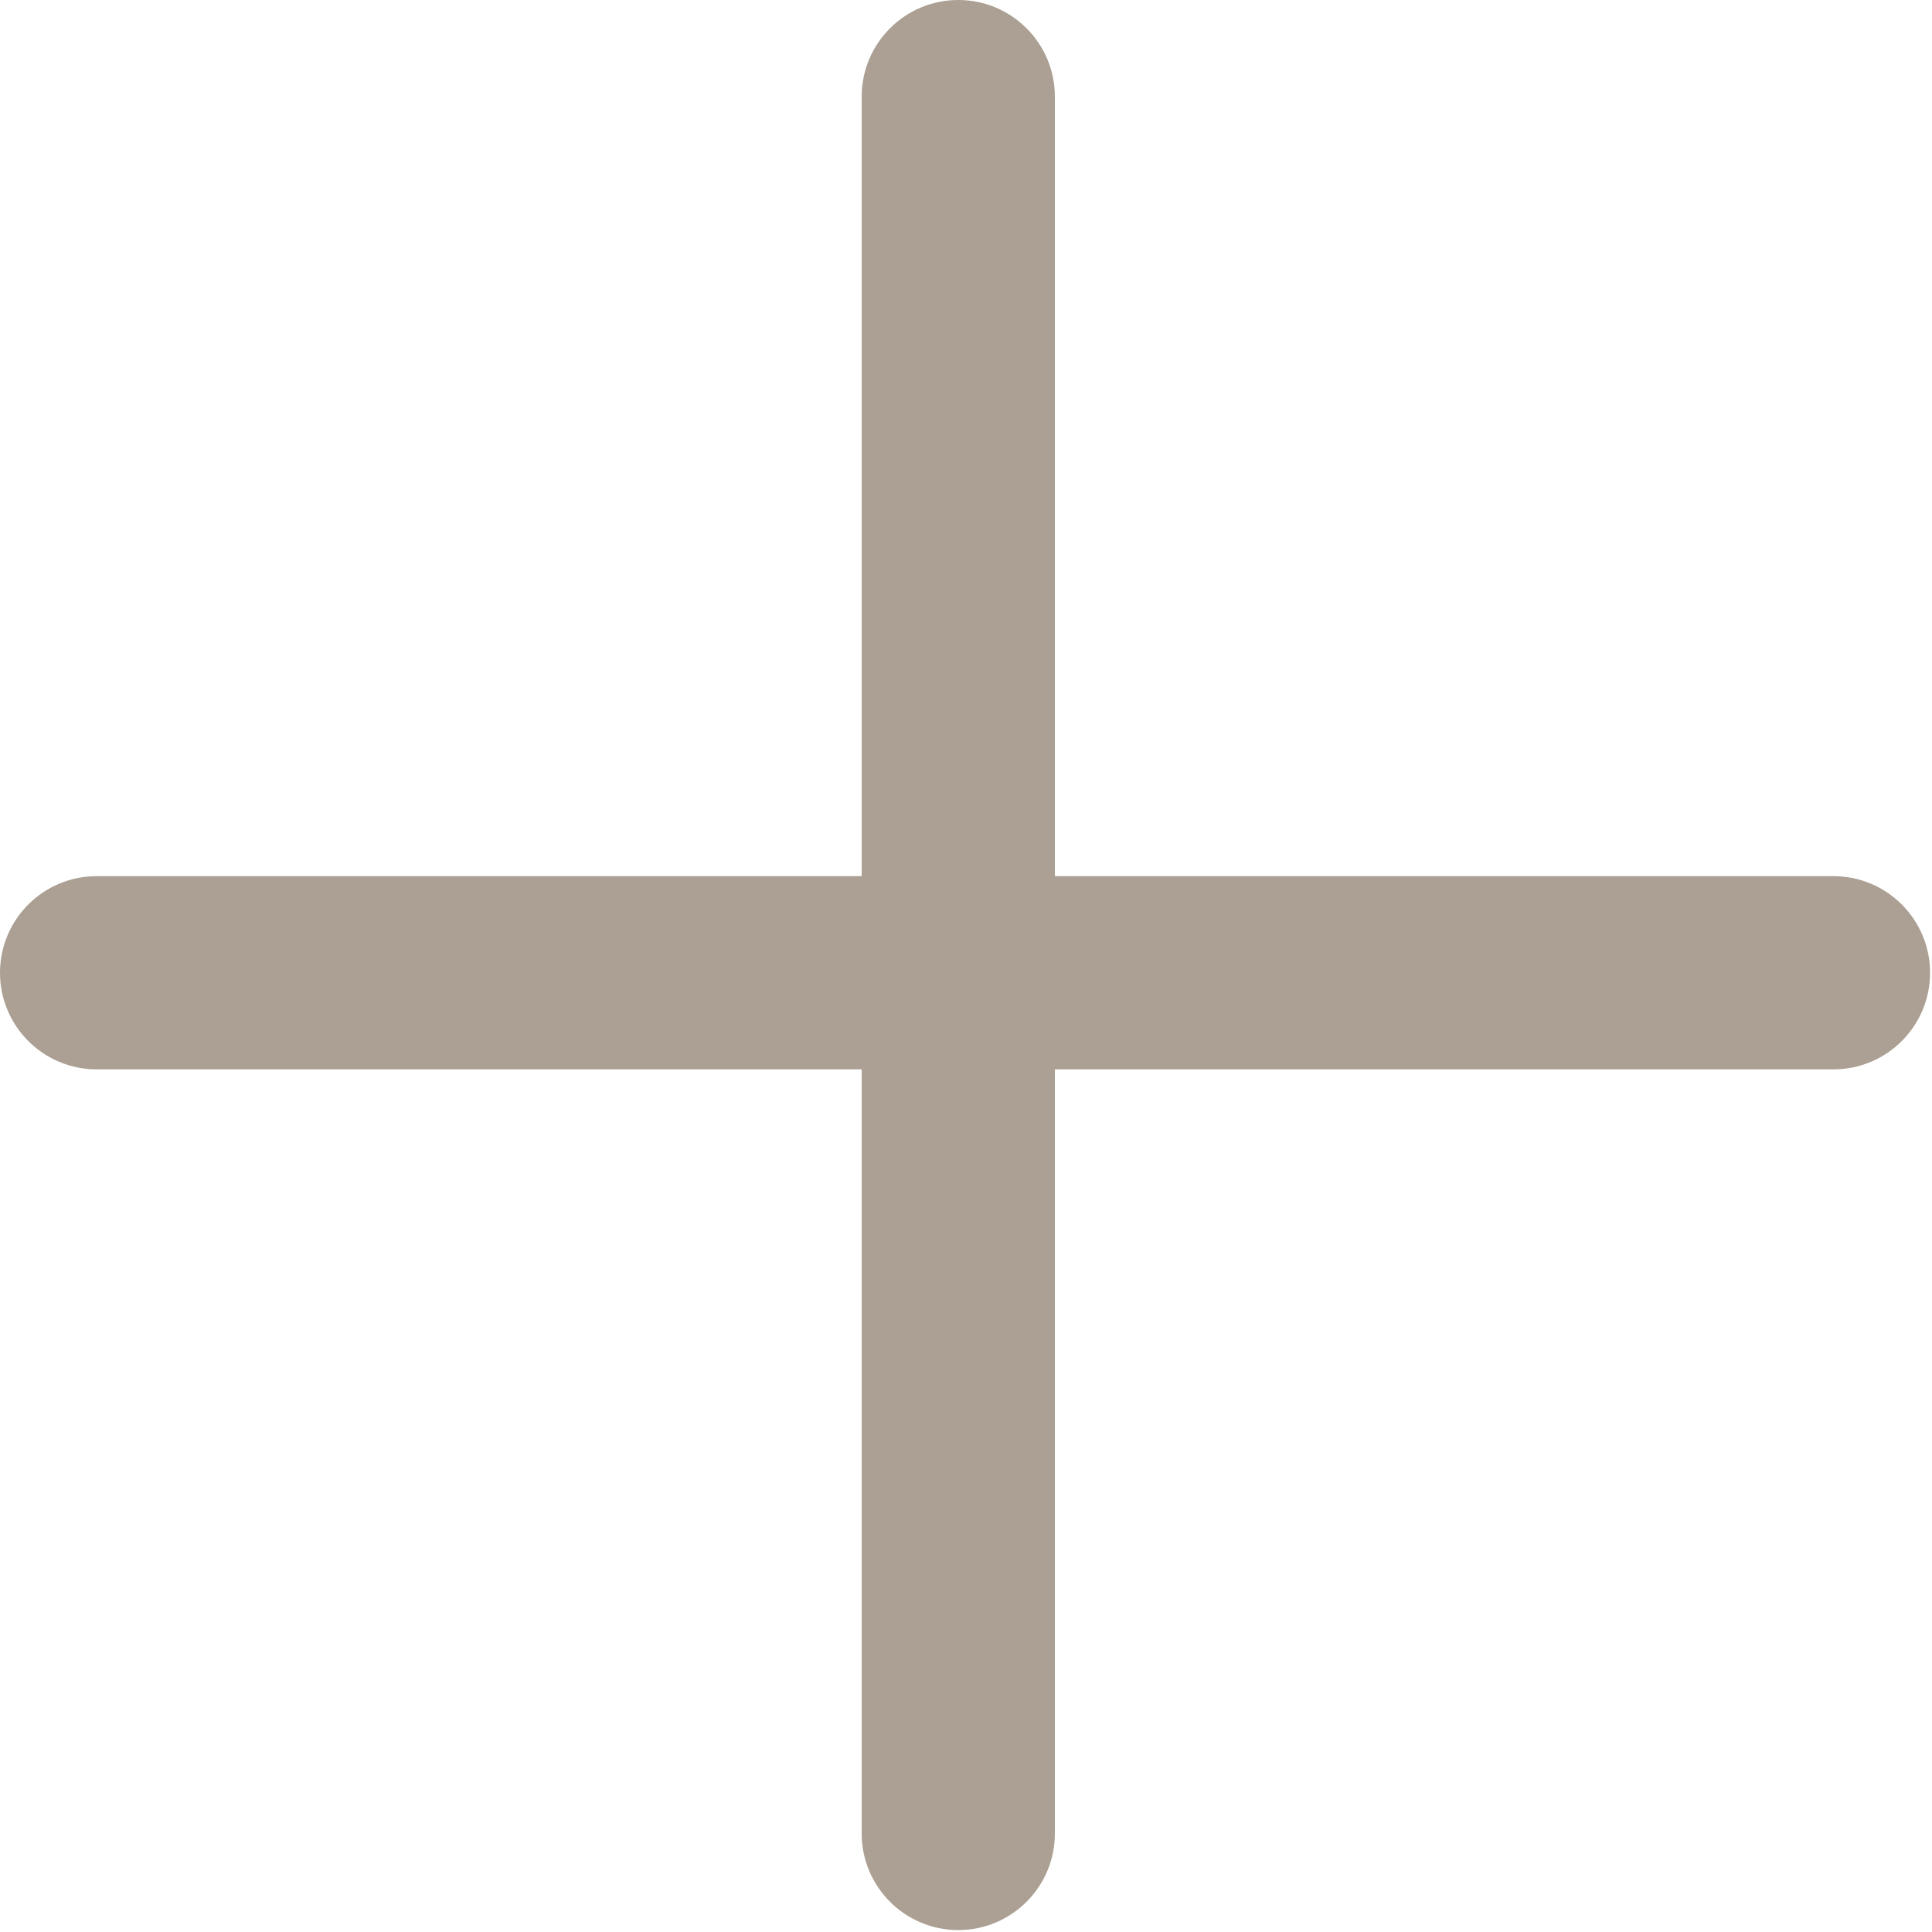 <svg width="14" height="14" viewBox="0 0 20 20" fill="none" xmlns="http://www.w3.org/2000/svg">
<path fill-rule="evenodd" clip-rule="evenodd" d="M10.92 1C10.92 0.448 10.472 0 9.92 0C9.368 0 8.92 0.448 8.92 1V9.07H1C0.448 9.07 0 9.518 0 10.07C0 10.622 0.448 11.07 1 11.07H8.92V18.98C8.92 19.532 9.368 19.98 9.92 19.98C10.472 19.98 10.92 19.532 10.92 18.98V11.07H18.98C19.532 11.07 19.98 10.622 19.98 10.07C19.98 9.518 19.532 9.07 18.98 9.07H10.92V1Z" fill="#ABA093"/>
</svg>
